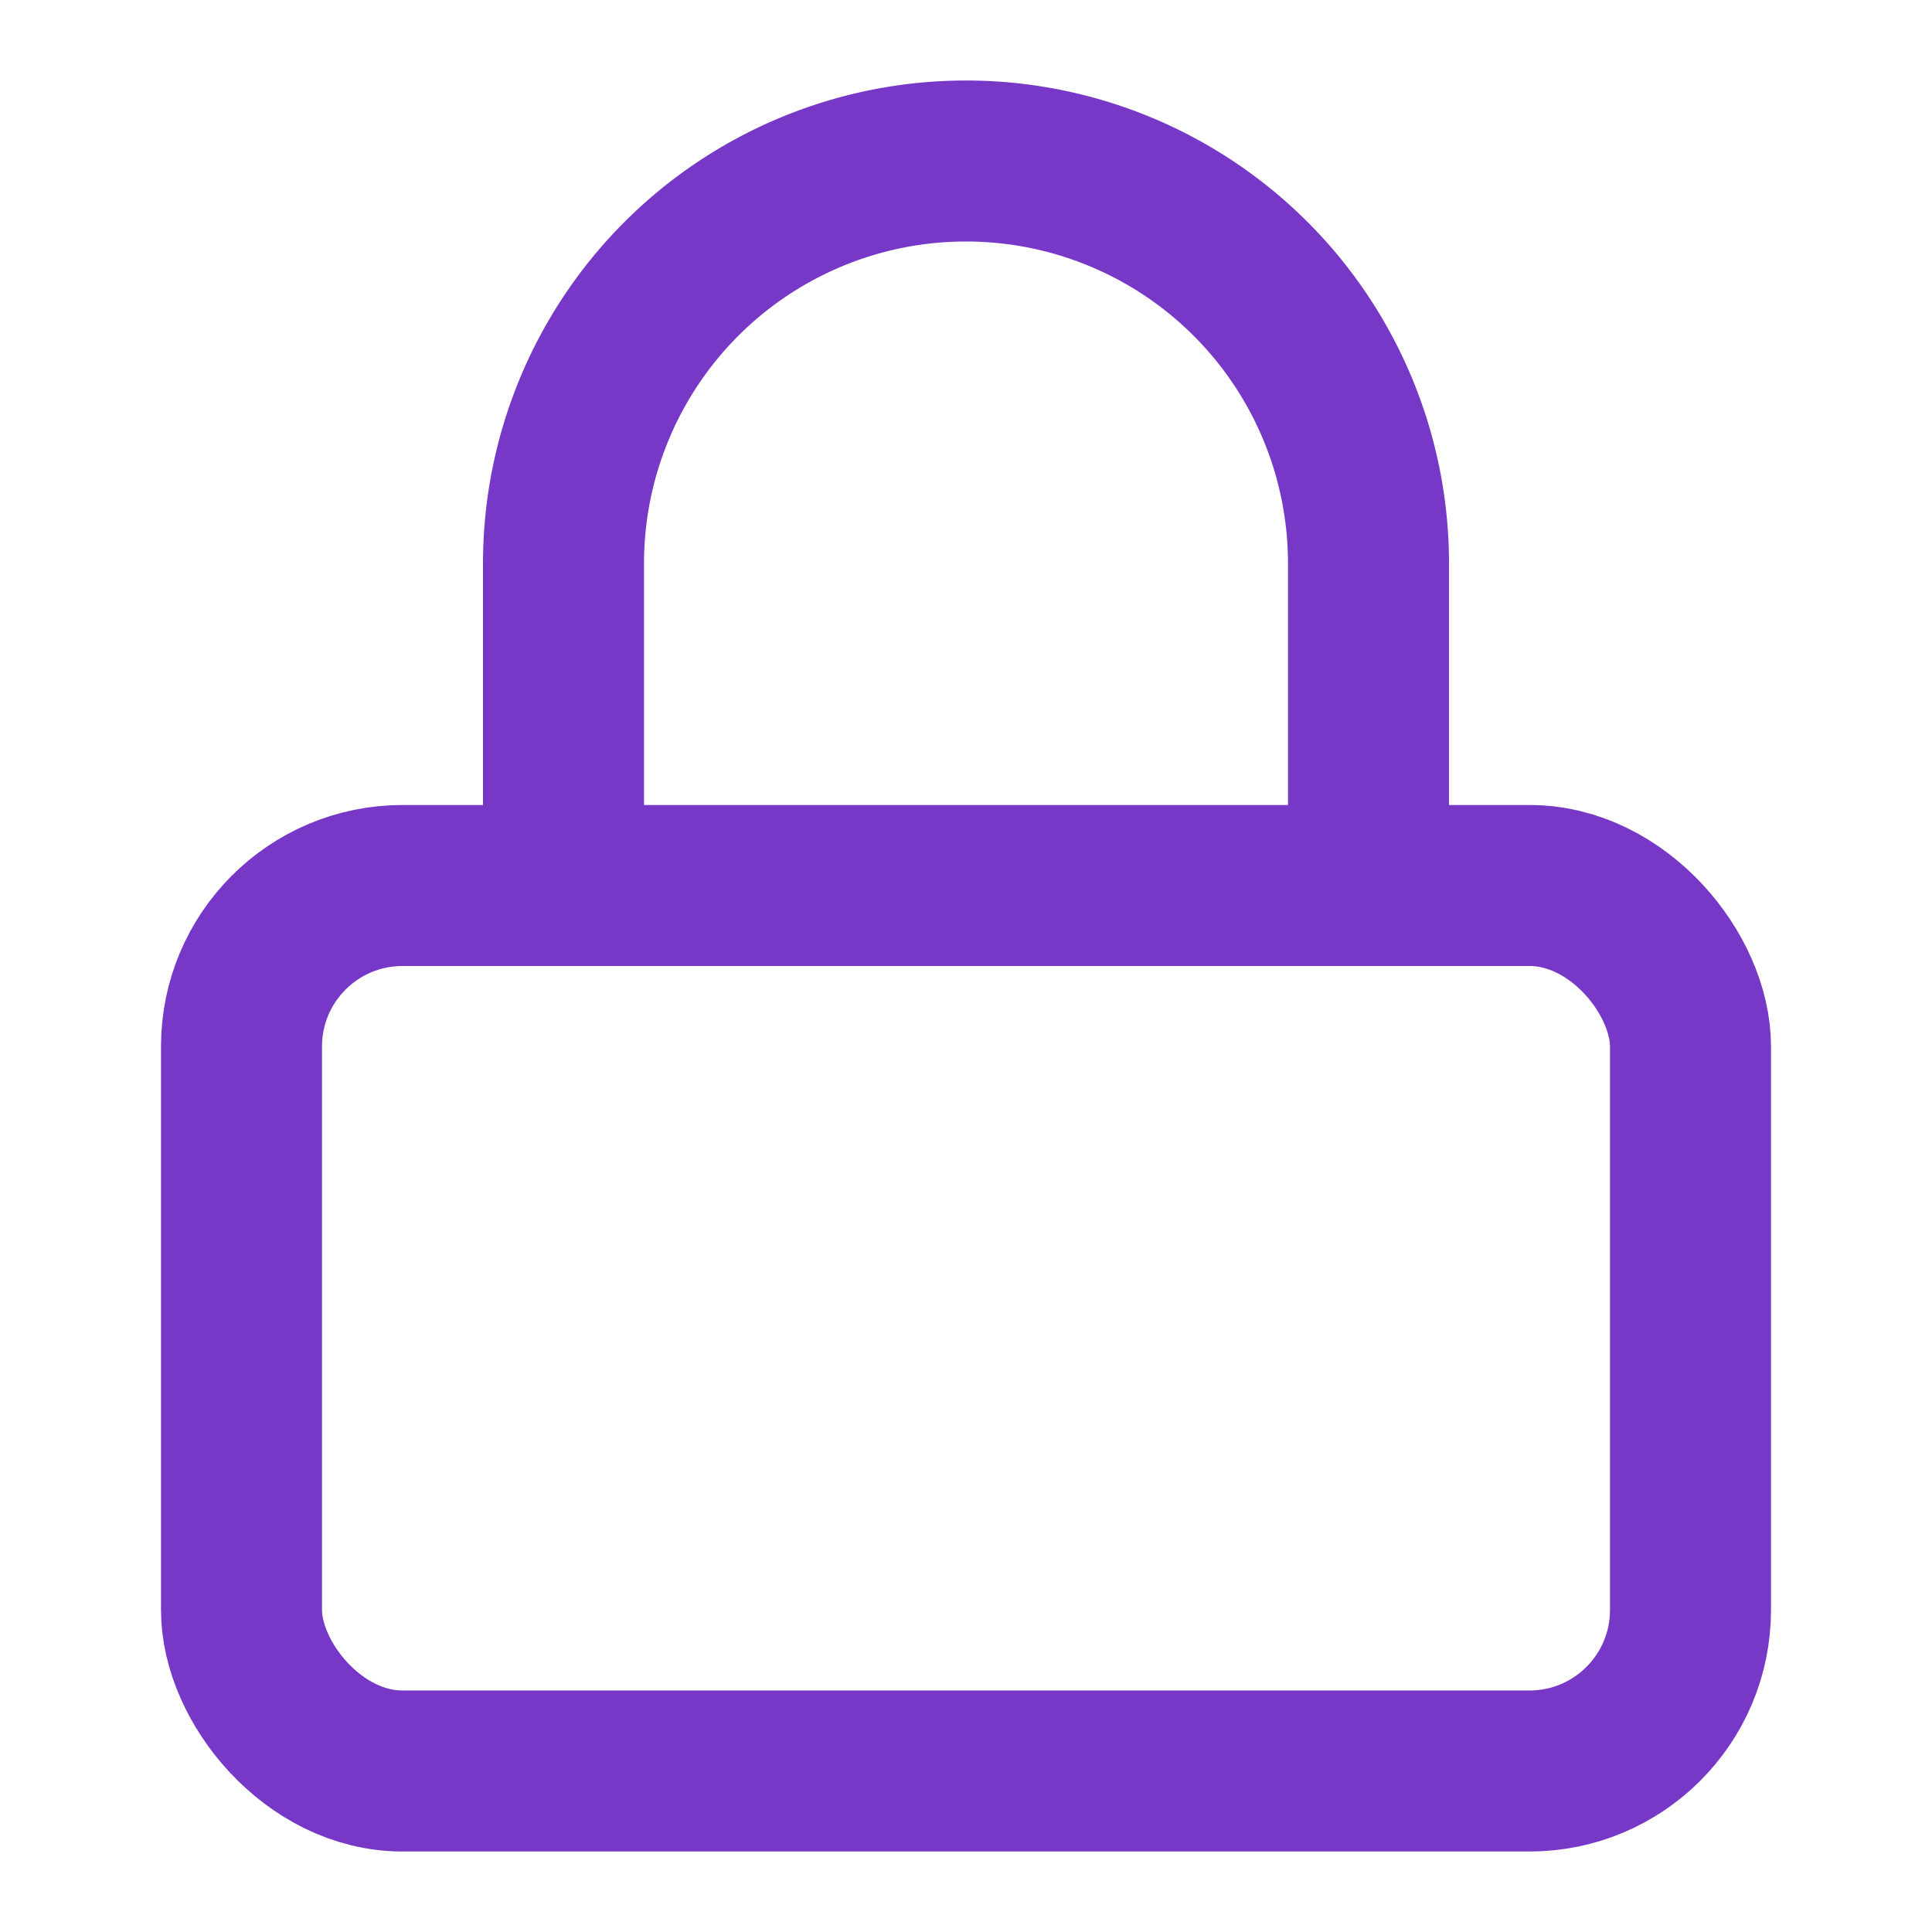 <svg xmlns="http://www.w3.org/2000/svg" width="24" height="24" viewBox="0 0 24 24" fill="none" stroke="#7738C8" stroke-width="2" stroke-linecap="round" stroke-linejoin="round" class="lucide lucide-lock"><rect width="18" height="11" x="3" y="11" rx="2" ry="2"/><path d="M7 11V7a5 5 0 0 1 10 0v4"/></svg>
